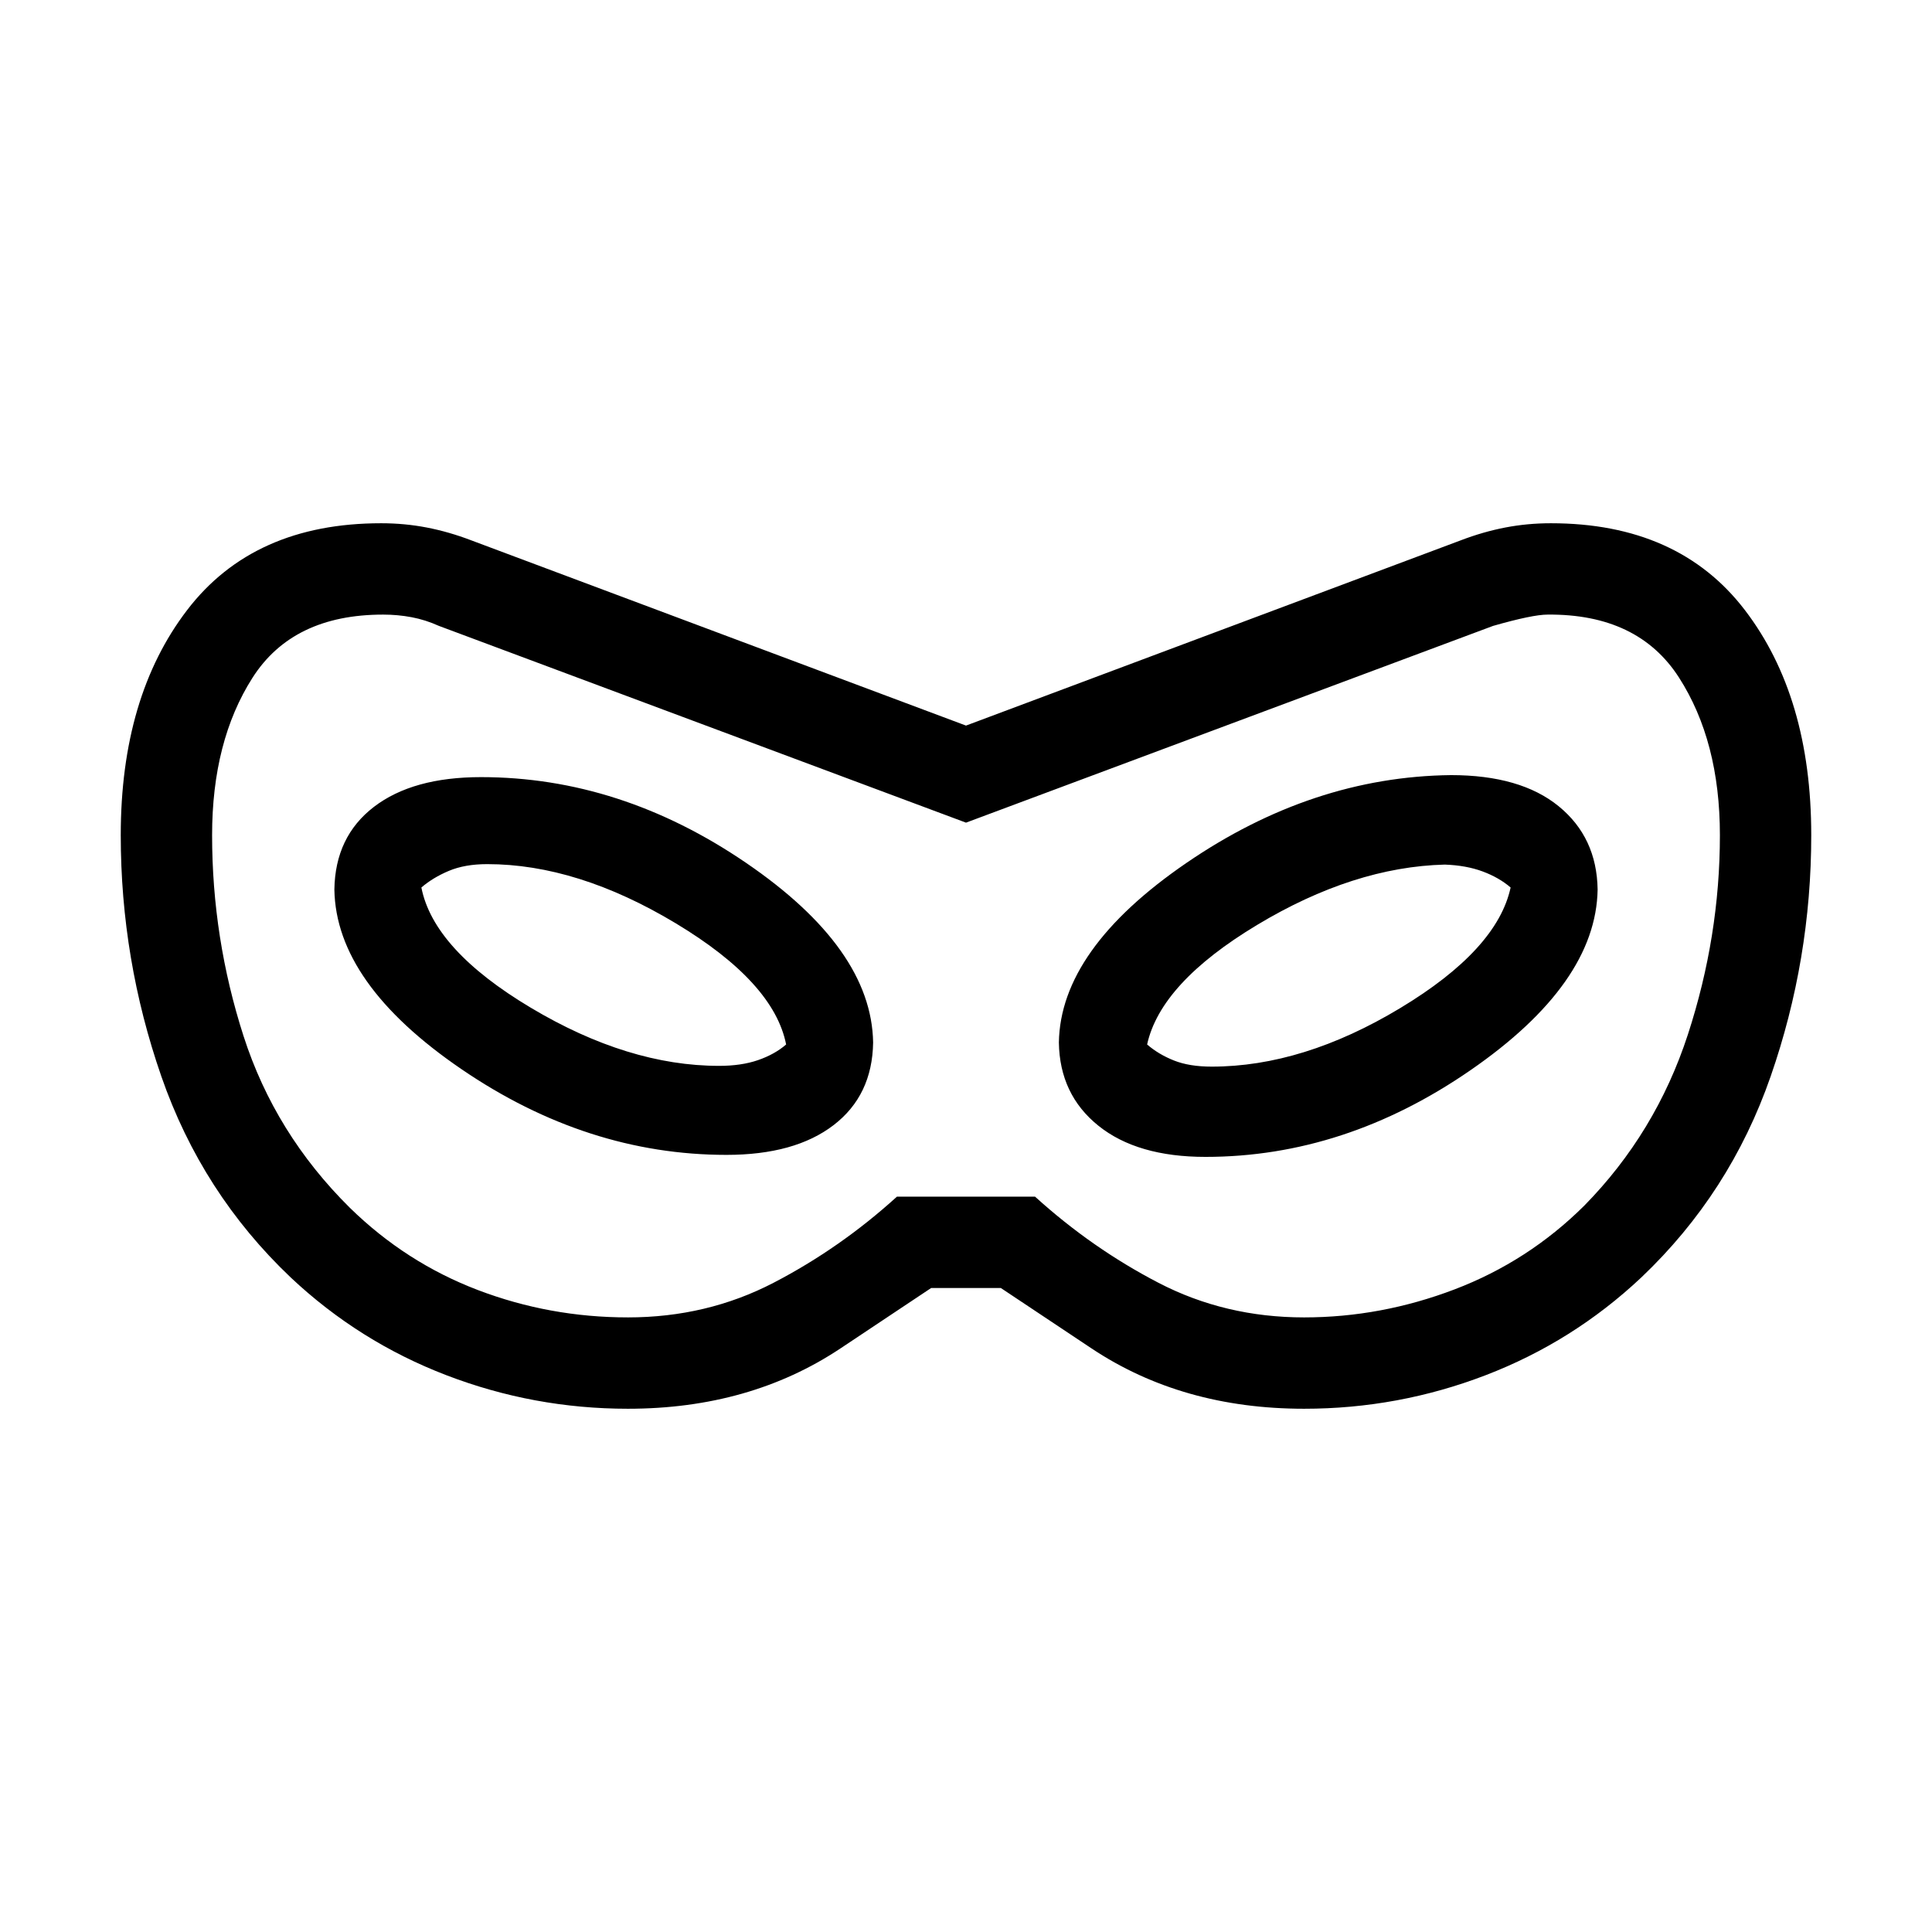 <svg xmlns="http://www.w3.org/2000/svg" height="48" viewBox="0 -960 960 960" width="48"><path d="M312-260q-46.77 0-90.19-16.66-43.42-16.65-77.35-48.57-44.15-41.92-64.3-99.96Q60-483.23 60-545q0-68.77 33-111.88Q126-700 189.38-700q11.7 0 22.66 2.12 10.96 2.11 22.04 6.34L480-599.46l245.92-92.08q11.08-4.23 22.04-6.34 10.96-2.12 22.66-2.12Q834-700 867-656.88q33 43.11 33 111.88 0 61.77-20.16 119.81-20.15 58.04-64.3 99.96-33.93 31.92-77.35 48.57Q694.77-260 648-260q-60.61 0-105.65-30l-45.04-30h-34.62l-45.04 30Q372.61-260 312-260Zm0-45.39q39.23 0 72.35-17.19 33.11-17.19 61.34-42.81h68.62q28.23 25.62 61.34 42.81 33.12 17.19 72.35 17.19 38.23 0 74.77-13.92t64.38-41.54q35.62-36.23 51.54-85.07 15.92-48.85 15.92-99.08 0-46.69-20.34-78.35Q813.92-655 769-654.61q-7.46 0-27.08 5.61L480-551.23 218.08-649q-6.62-3-13.54-4.31-6.92-1.3-14.16-1.3-44.92 0-64.96 31.46-20.03 31.46-20.03 78.15 0 51.23 15.61 99.77 15.62 48.54 52.85 85.38 27.84 27.23 63.57 40.85 35.73 13.61 74.58 13.61Zm49-80.76q33.92 0 53.19-14.77 19.27-14.77 19.66-41.08-.77-46.69-63.16-89.27-62.38-42.58-131.69-42.58-33.92 0-53.19 14.77-19.27 14.77-19.66 41.08.77 46.69 63.16 89.27 62.38 42.58 131.69 42.58Zm-3.69-44.23q-45.16 0-93.5-28.85-48.35-28.85-54.43-59.77 5.7-4.92 13.66-8.27 7.96-3.35 19.04-3.35 44.77 0 93.61 29.35 48.85 29.35 54.93 60.27-5.7 4.92-13.97 7.77-8.26 2.85-19.34 2.85ZM599-385.15q69.31 0 131.69-43.08 62.39-43.08 63.16-89.77-.39-25.92-19.35-41.38-18.96-15.47-53.5-15.47-68.92.77-131.5 43.66-62.58 42.88-63.35 89.19.39 25.92 19.66 41.38 19.27 15.47 53.19 15.47Zm3.08-44.85q-11.08 0-18.73-3.04-7.66-3.04-13.35-7.96 6.69-30.54 54.61-59.38 47.93-28.85 93.31-30.01 10.7.39 18.85 3.43 8.15 3.04 13.85 7.96-6.7 30.92-54.93 59.96T602.08-430ZM480-480Z"/></svg>